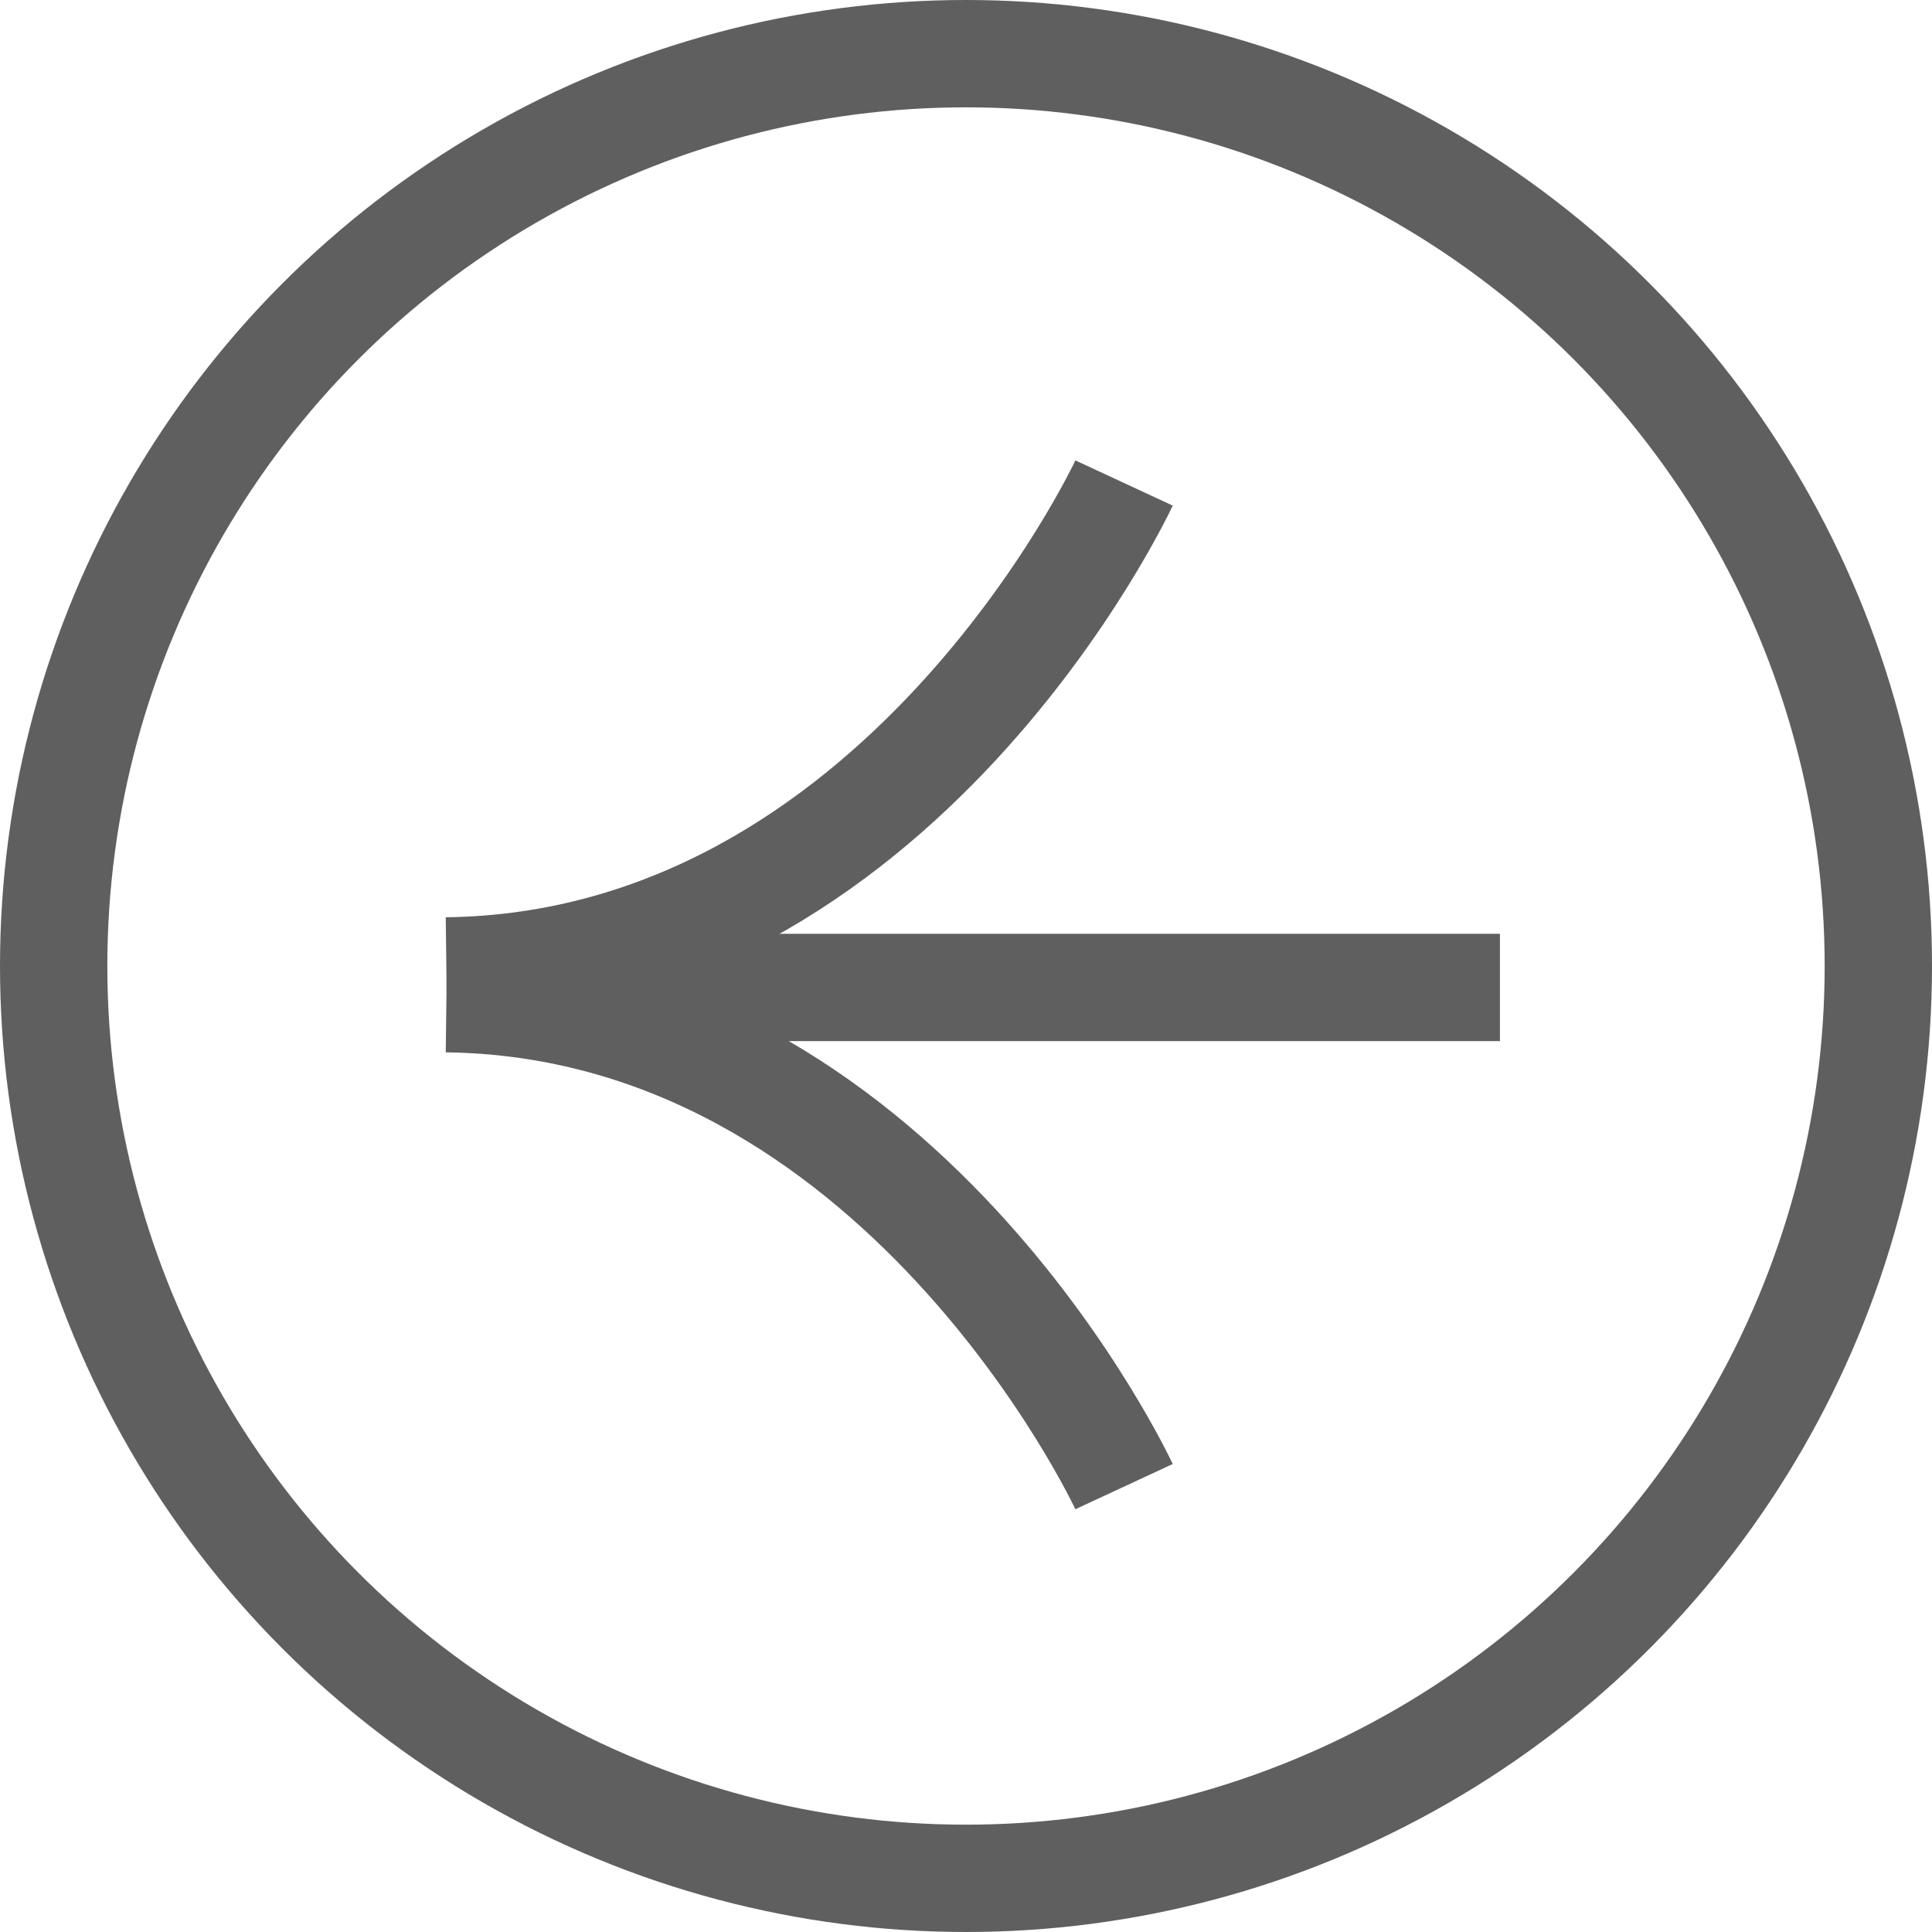 <svg xmlns="http://www.w3.org/2000/svg" width="36" height="36" viewBox="0 0 36 36" fill="none">
<circle r="17" transform="matrix(-1 0 0 1 18 18)" stroke="#5F5F5F" stroke-width="2"/>
<path d="M20.945 9C20.945 9 16.769 17.989 8.318 18.092" stroke="#5F5F5F" stroke-width="2" stroke-miterlimit="10"/>
<path d="M20.945 27.701C20.945 27.701 16.769 18.712 8.318 18.609" stroke="#5F5F5F" stroke-width="2" stroke-miterlimit="10"/>
<line y1="-1" x2="17.51" y2="-1" transform="matrix(-1 8.74228e-08 8.74228e-08 1 27.949 19.4)" stroke="#5F5F5F" stroke-width="2"/>
</svg>